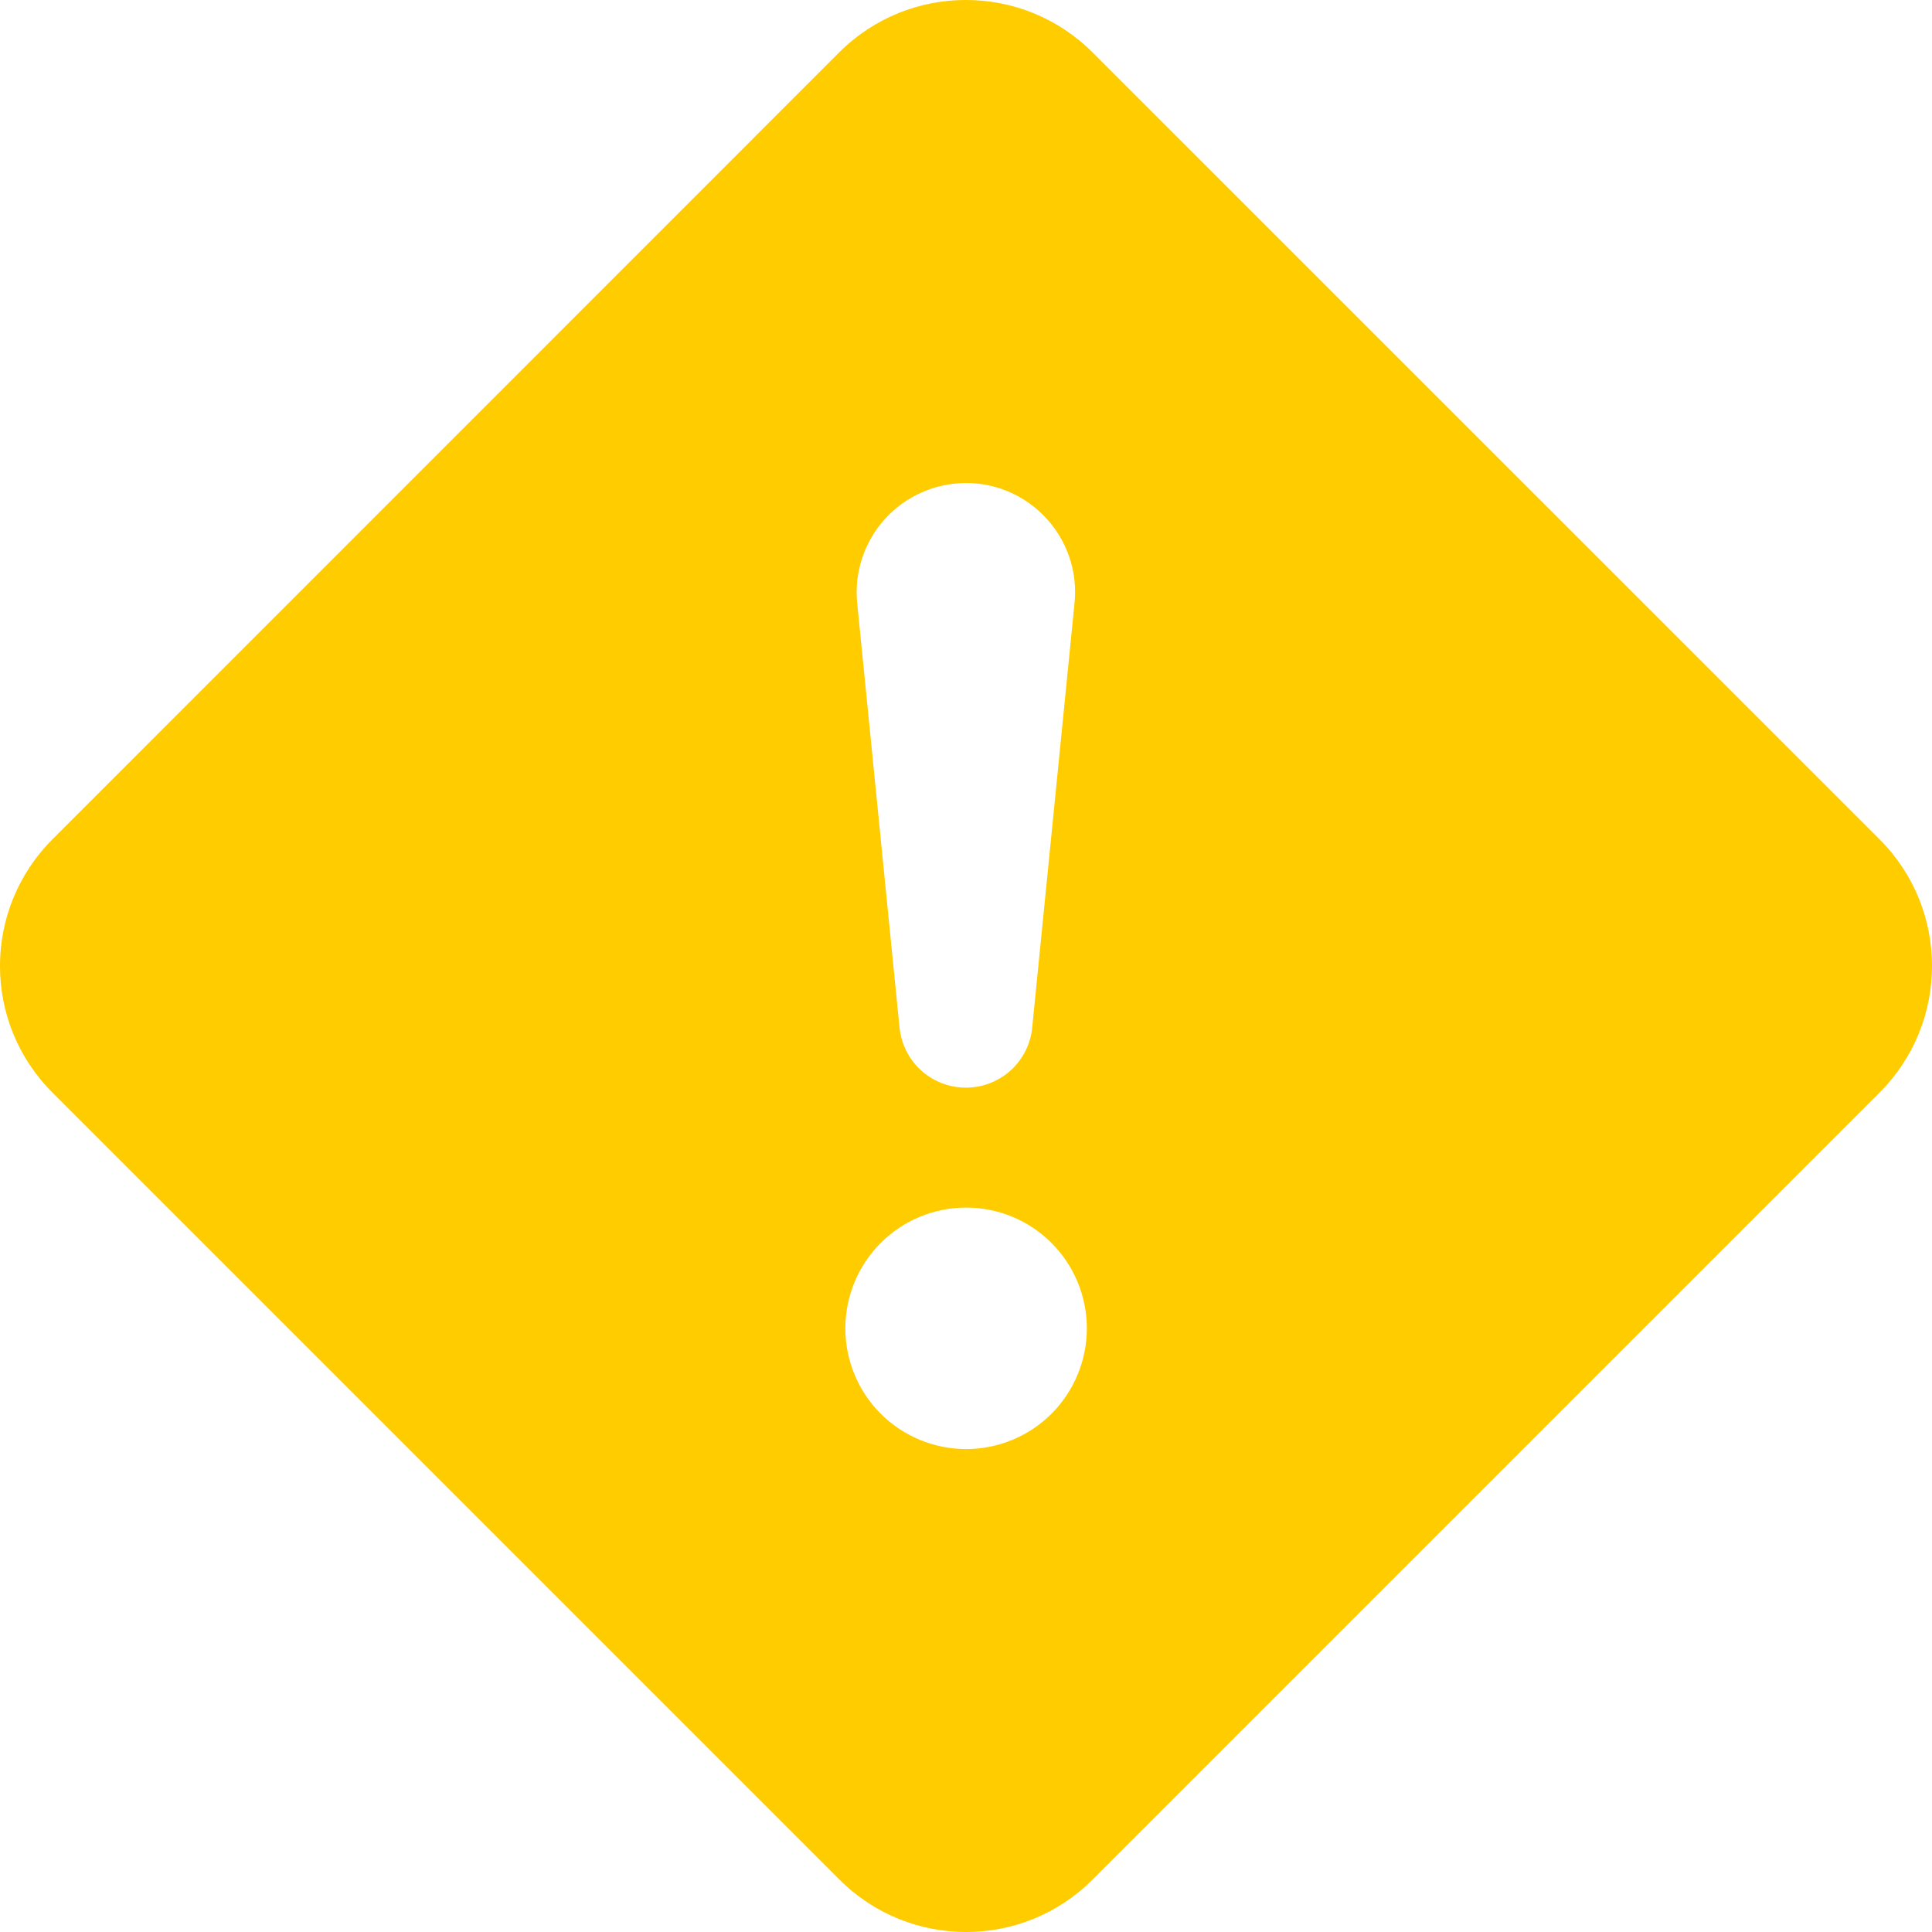 <svg width="29" height="29" viewBox="0 0 29 29" fill="none" xmlns="http://www.w3.org/2000/svg">
<path d="M16.401 0.788C15.35 -0.263 13.646 -0.263 12.595 0.788L0.788 12.598C-0.263 13.649 -0.263 15.351 0.788 16.401L12.599 28.212C13.65 29.263 15.352 29.263 16.401 28.212L28.212 16.401C29.263 15.349 29.263 13.647 28.212 12.598L16.401 0.788ZM14.498 7.25C15.468 7.25 16.227 8.088 16.129 9.054L15.495 15.411C15.474 15.661 15.36 15.893 15.175 16.063C14.99 16.232 14.749 16.326 14.498 16.326C14.248 16.326 14.006 16.232 13.822 16.063C13.637 15.893 13.523 15.661 13.501 15.411L12.867 9.054C12.844 8.826 12.869 8.596 12.941 8.378C13.013 8.161 13.129 7.96 13.283 7.79C13.436 7.621 13.624 7.485 13.833 7.392C14.043 7.299 14.269 7.251 14.498 7.25ZM14.502 18.126C14.982 18.126 15.444 18.317 15.783 18.657C16.123 18.997 16.314 19.458 16.314 19.939C16.314 20.419 16.123 20.881 15.783 21.221C15.444 21.56 14.982 21.751 14.502 21.751C14.021 21.751 13.56 21.56 13.22 21.221C12.88 20.881 12.689 20.419 12.689 19.939C12.689 19.458 12.88 18.997 13.22 18.657C13.56 18.317 14.021 18.126 14.502 18.126Z" fill="#FFCC00"/>
</svg>
